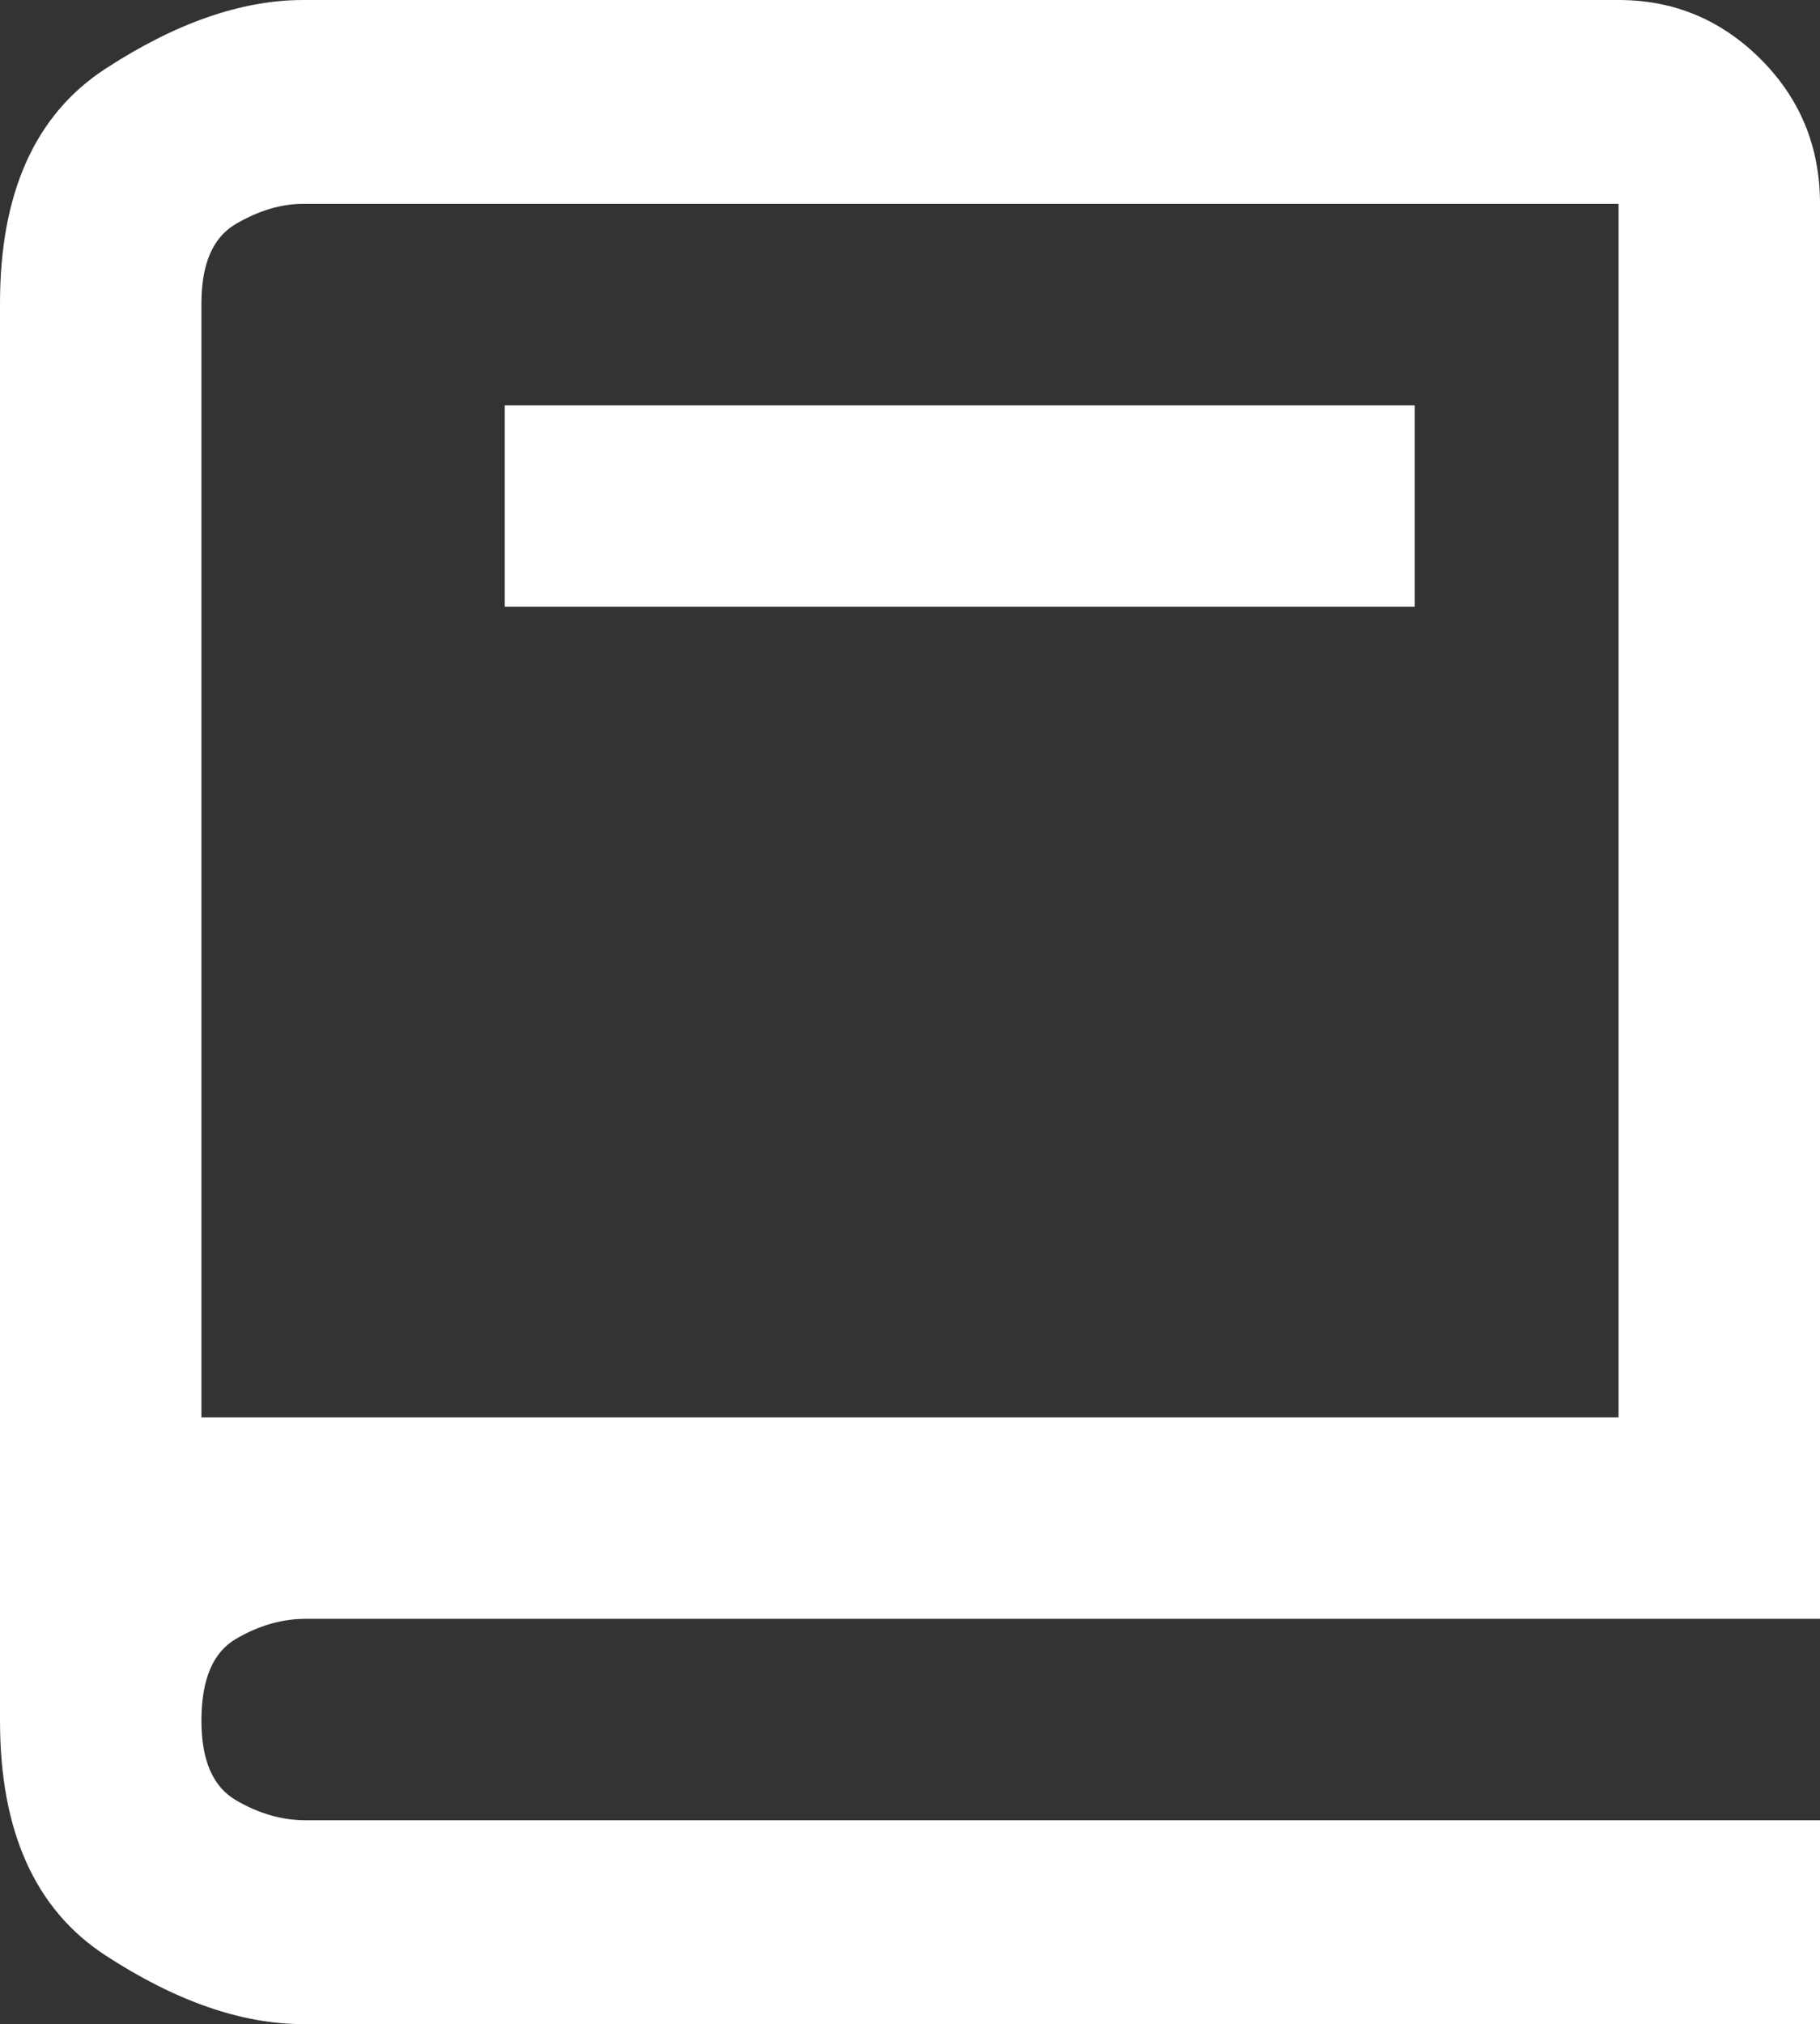 <svg width="116" height="129" viewBox="0 0 116 129" fill="none" xmlns="http://www.w3.org/2000/svg">
<rect x="0" y="0" width="116" height="129" fill="#333333" stroke="none"/>
<g clip-path="url(#clip0_5_39)">
<path d="M19.333 129H116V116.009H19.484C17.974 116.009 16.489 115.581 15.029 114.725C13.569 113.869 12.838 112.183 12.838 109.665C12.838 107.047 13.569 105.31 15.029 104.454C16.489 103.598 17.974 103.17 19.484 103.17H116V12.991C116 9.365 114.741 6.294 112.224 3.776C109.707 1.259 106.686 0 103.161 0H19.333C15.406 0 11.202 1.46 6.721 4.381C2.24 7.301 0 12.286 0 19.335V109.665C0 116.714 2.24 121.699 6.721 124.619C11.202 127.54 15.406 129 19.333 129ZM12.838 38.67V19.335C12.838 16.817 13.569 15.131 15.029 14.275C16.489 13.419 17.924 12.991 19.333 12.991H103.161V90.33H12.838V38.67ZM32.172 25.83H90.172V38.67H32.172V25.83Z" fill="white"/>
</g>
<defs>
<clipPath id="clip0_5_39">
<rect width="116" height="129" fill="white"/>
</clipPath>
</defs>
</svg>
